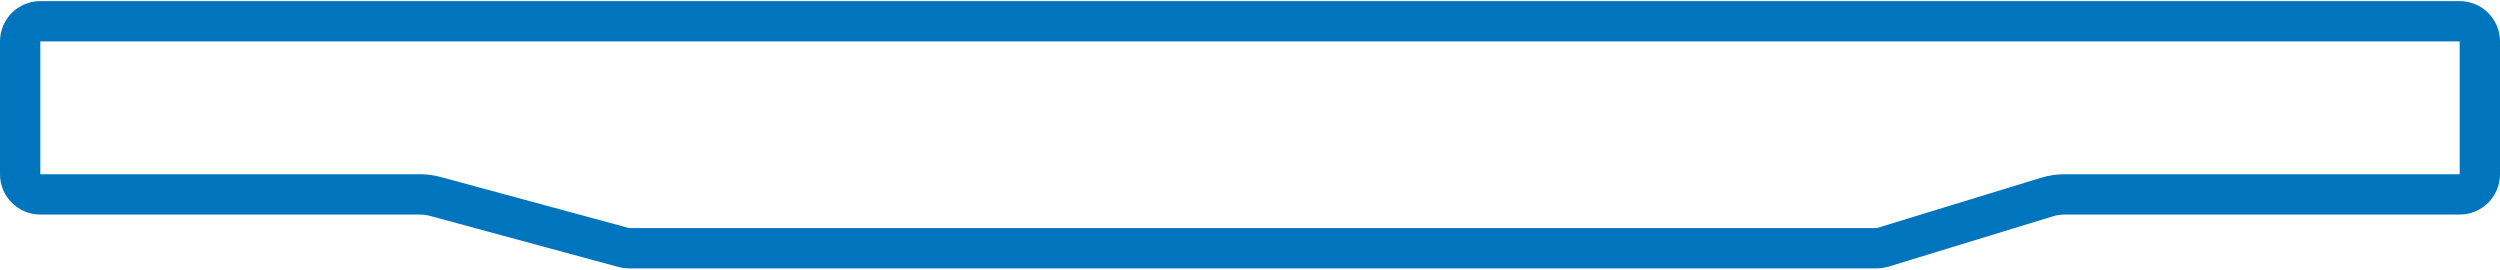<svg width="992" height="107" viewBox="0 0 992 107" fill="none" xmlns="http://www.w3.org/2000/svg">
<g filter="url(#filter0_i_82_12202)">
<path d="M0 16.438C0 7.601 7.163 0.438 16 0.438H976C984.837 0.438 992 7.601 992 16.438V69.138C992 77.975 984.837 85.138 976 85.138H819.251C817.664 85.138 816.085 85.374 814.567 85.839L749.379 105.799C747.861 106.264 746.282 106.5 744.694 106.5H249.63C248.216 106.5 246.809 106.313 245.444 105.943L170.739 85.695C169.374 85.326 167.967 85.138 166.553 85.138H16C7.163 85.138 0 77.975 0 69.138V16.438Z" fill="white"/>
</g>
<path d="M8 16.438C8 12.02 11.582 8.438 16 8.438H976C980.418 8.438 984 12.02 984 16.438V69.138C984 73.556 980.418 77.138 976 77.138H819.251C816.87 77.138 814.502 77.493 812.225 78.19L747.036 98.15C746.278 98.382 745.488 98.5 744.694 98.5H249.63C248.923 98.5 248.219 98.406 247.537 98.221L172.831 77.974C170.785 77.419 168.674 77.138 166.553 77.138H16C11.582 77.138 8 73.556 8 69.138V16.438Z" stroke="#0074BD" stroke-width="16"/>
<defs>
<filter id="filter0_i_82_12202" x="0" y="0.438" width="995" height="110.062" filterUnits="userSpaceOnUse" color-interpolation-filters="sRGB">
<feFlood flood-opacity="0" result="BackgroundImageFix"/>
<feBlend mode="normal" in="SourceGraphic" in2="BackgroundImageFix" result="shape"/>
<feColorMatrix in="SourceAlpha" type="matrix" values="0 0 0 0 0 0 0 0 0 0 0 0 0 0 0 0 0 0 127 0" result="hardAlpha"/>
<feOffset dx="3" dy="4"/>
<feGaussianBlur stdDeviation="2"/>
<feComposite in2="hardAlpha" operator="arithmetic" k2="-1" k3="1"/>
<feColorMatrix type="matrix" values="0 0 0 0 0 0 0 0 0 0 0 0 0 0 0 0 0 0 0.25 0"/>
<feBlend mode="normal" in2="shape" result="effect1_innerShadow_82_12202"/>
</filter>
</defs>
</svg>
